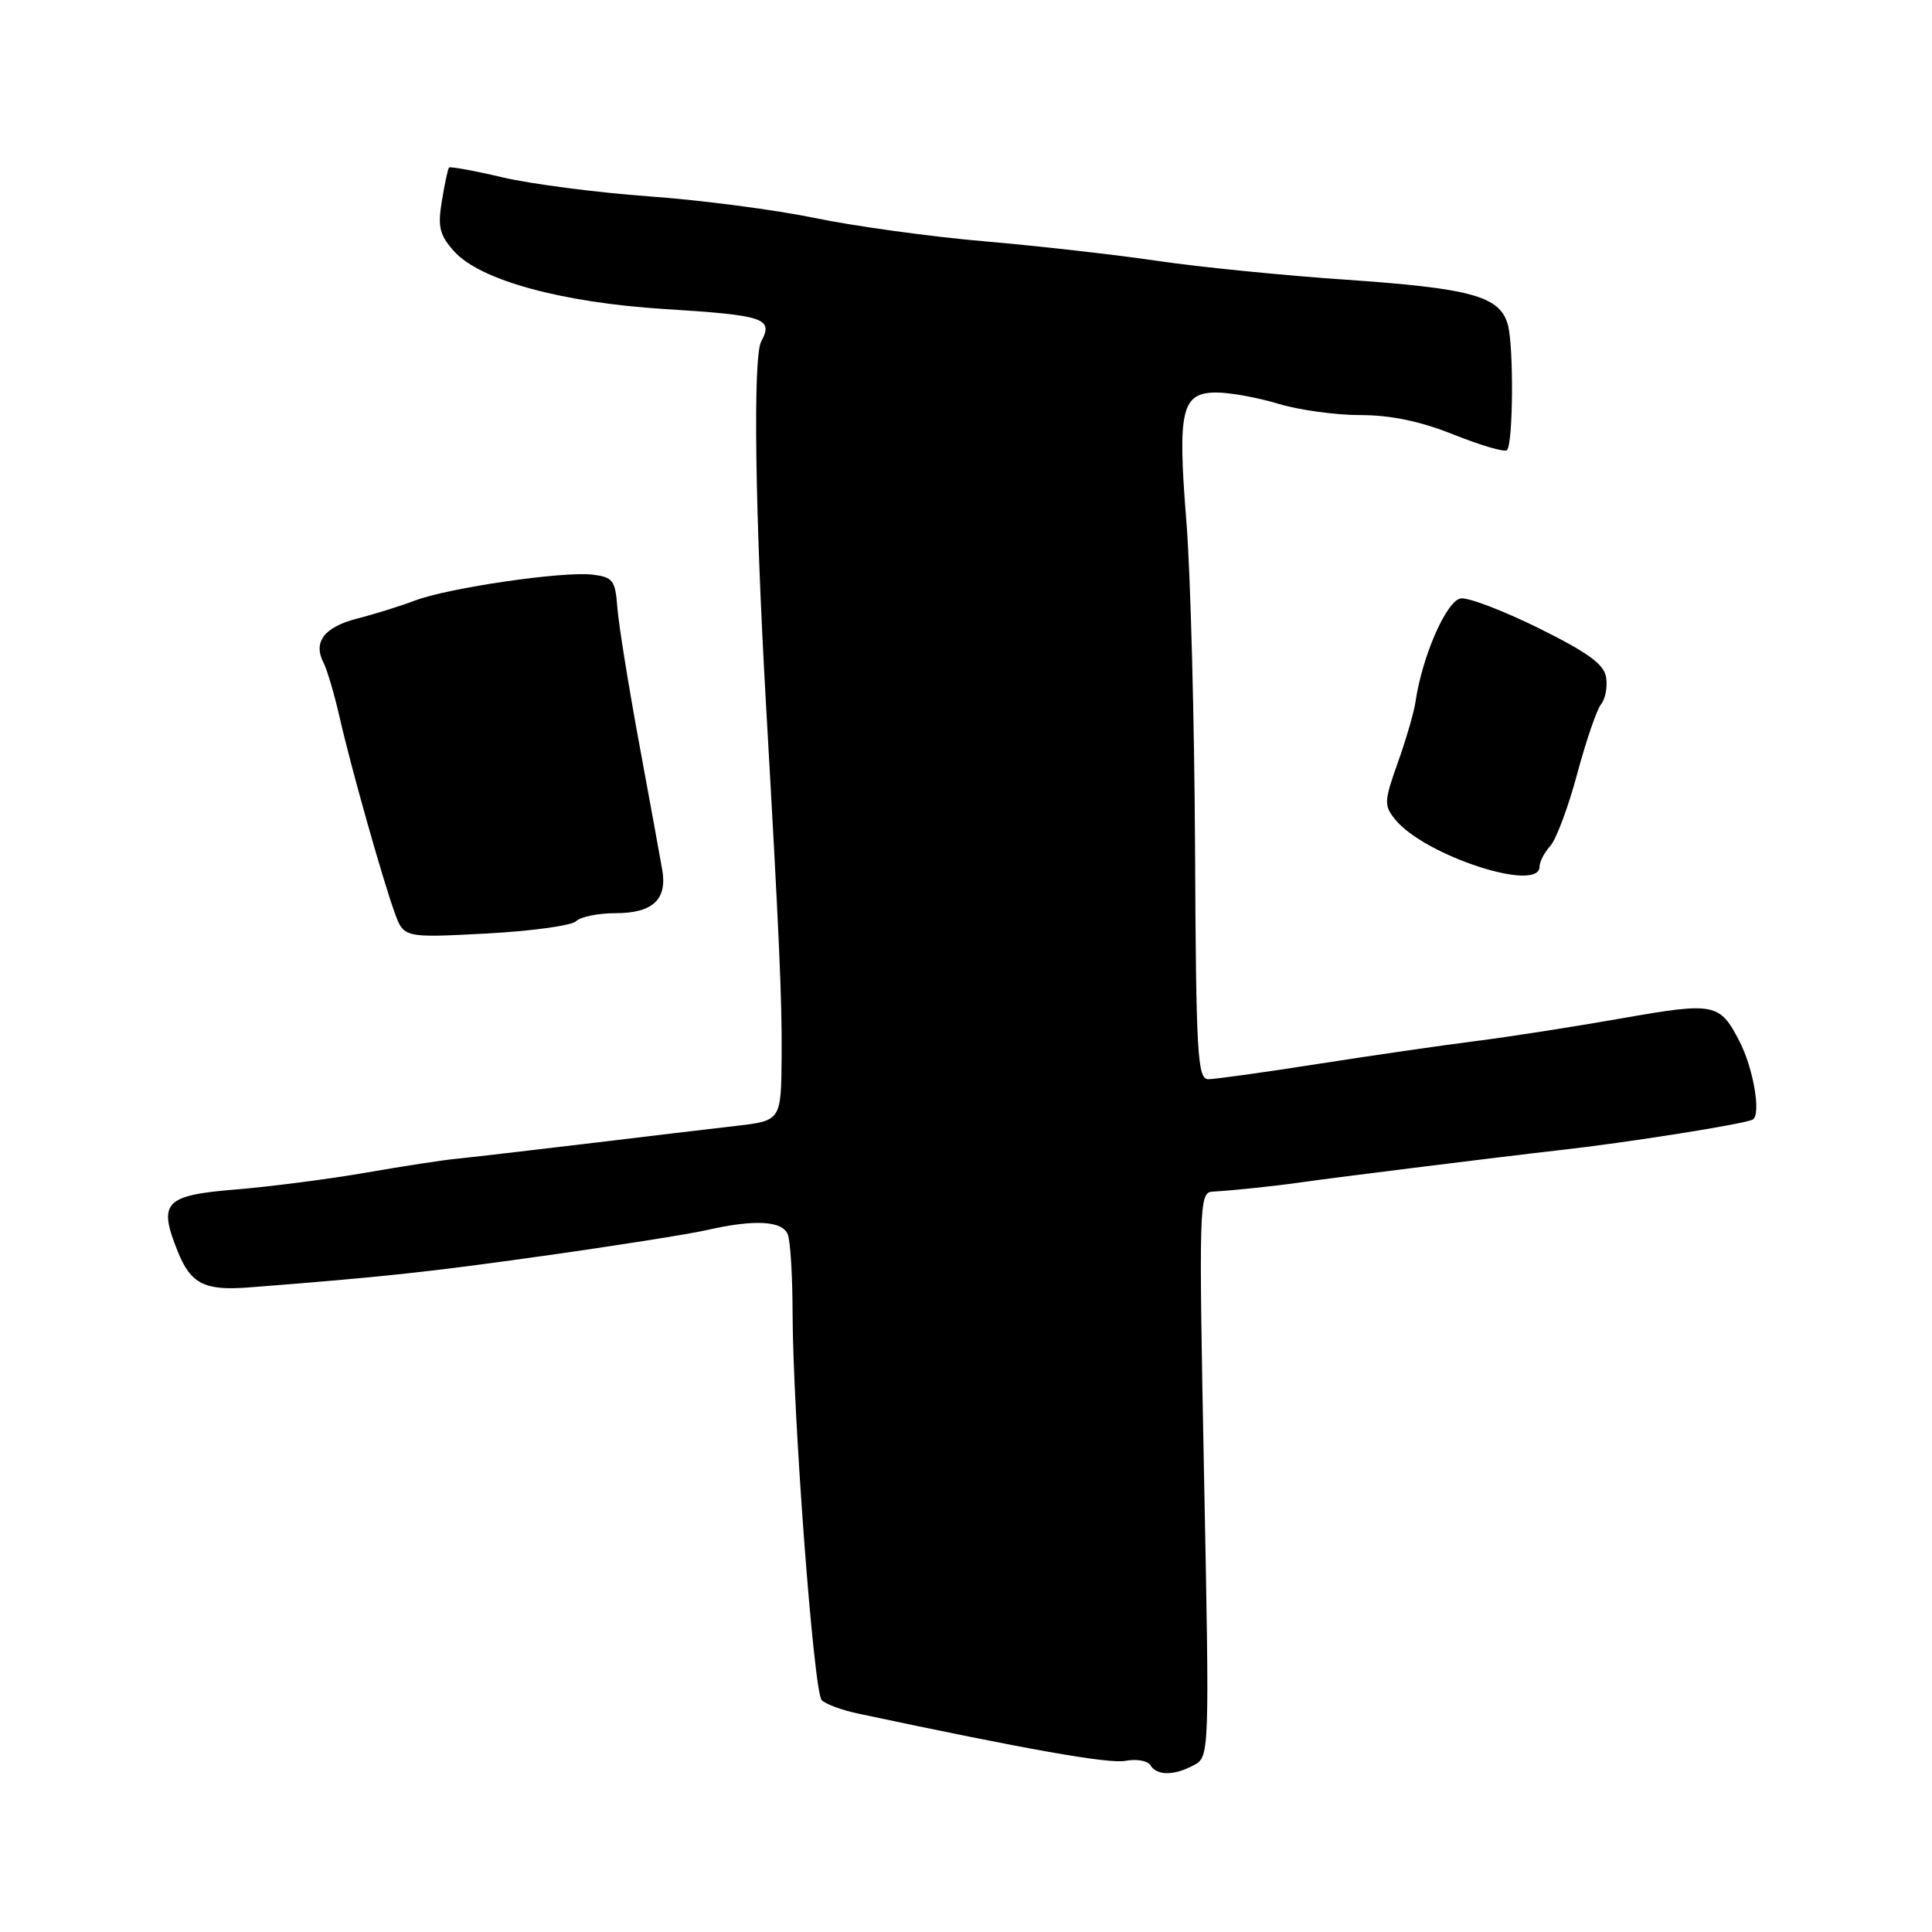 <?xml version="1.0" encoding="UTF-8" standalone="no"?>
<!DOCTYPE svg PUBLIC "-//W3C//DTD SVG 1.1//EN" "http://www.w3.org/Graphics/SVG/1.1/DTD/svg11.dtd" >
<svg xmlns="http://www.w3.org/2000/svg" xmlns:xlink="http://www.w3.org/1999/xlink" version="1.1" viewBox="0 0 256 256">
 <g >
 <path fill="currentColor"
d=" M 158.20 233.89 C 160.26 232.79 160.27 232.56 159.54 195.39 C 158.84 159.48 158.89 158.00 160.66 157.90 C 163.47 157.74 169.15 157.14 172.50 156.65 C 176.35 156.09 199.97 153.15 206.50 152.42 C 215.58 151.41 231.33 148.91 232.26 148.34 C 233.38 147.65 232.33 141.54 230.48 137.96 C 227.86 132.90 227.19 132.77 214.86 134.94 C 208.61 136.04 199.90 137.40 195.50 137.95 C 191.10 138.51 181.70 139.87 174.61 140.98 C 167.52 142.09 161.00 143.00 160.11 143.00 C 158.67 142.99 158.48 139.79 158.35 112.25 C 158.26 95.34 157.75 75.90 157.20 69.06 C 156.01 54.27 156.55 52.00 161.23 52.01 C 163.03 52.02 166.71 52.69 169.41 53.51 C 172.11 54.33 176.98 55.00 180.24 55.00 C 184.28 55.00 188.22 55.82 192.65 57.60 C 196.22 59.02 199.38 59.95 199.68 59.65 C 200.51 58.83 200.59 45.82 199.79 43.00 C 198.72 39.24 194.98 38.21 178.31 37.06 C 169.95 36.49 158.70 35.36 153.31 34.56 C 147.91 33.76 137.65 32.60 130.50 31.98 C 123.35 31.37 113.22 29.97 108.00 28.89 C 102.78 27.81 92.88 26.51 86.00 26.02 C 79.12 25.52 70.41 24.39 66.63 23.51 C 62.86 22.62 59.64 22.04 59.50 22.20 C 59.35 22.37 58.92 24.35 58.55 26.62 C 57.98 30.08 58.24 31.14 60.18 33.31 C 63.63 37.14 74.41 40.09 88.08 40.95 C 101.35 41.78 102.51 42.17 100.86 45.26 C 99.77 47.29 100.04 67.63 101.48 93.00 C 103.25 124.04 103.63 132.45 103.57 140.00 C 103.50 148.50 103.50 148.50 97.50 149.19 C 94.20 149.57 85.20 150.64 77.50 151.57 C 69.80 152.49 62.15 153.38 60.50 153.54 C 58.85 153.69 53.45 154.52 48.50 155.38 C 43.55 156.24 35.80 157.24 31.27 157.61 C 21.79 158.39 20.93 159.30 23.54 165.80 C 25.27 170.13 27.10 171.05 33.00 170.59 C 50.73 169.21 56.75 168.56 72.00 166.41 C 81.62 165.06 91.42 163.51 93.76 162.97 C 100.01 161.55 103.69 161.76 104.39 163.58 C 104.73 164.45 105.01 169.06 105.02 173.83 C 105.05 187.37 107.82 224.22 108.88 225.28 C 109.41 225.81 111.56 226.61 113.67 227.05 C 136.06 231.82 146.93 233.74 149.13 233.32 C 150.58 233.04 152.07 233.30 152.44 233.91 C 153.31 235.31 155.57 235.30 158.20 233.89 Z  M 76.34 122.06 C 76.92 121.48 79.28 121.00 81.58 121.00 C 86.48 121.00 88.43 119.19 87.75 115.26 C 87.49 113.74 86.11 106.20 84.69 98.50 C 83.27 90.80 81.97 82.70 81.80 80.50 C 81.53 76.88 81.21 76.47 78.50 76.14 C 74.58 75.68 59.47 77.88 55.00 79.57 C 53.08 80.30 49.63 81.38 47.35 81.96 C 42.96 83.08 41.45 85.06 42.87 87.82 C 43.35 88.75 44.30 91.97 44.99 95.00 C 46.50 101.65 50.61 116.22 52.28 120.89 C 53.50 124.27 53.50 124.27 64.39 123.70 C 70.38 123.38 75.75 122.65 76.34 122.06 Z  M 204.00 114.83 C 204.00 114.18 204.64 112.95 205.43 112.08 C 206.21 111.21 207.82 106.91 208.99 102.52 C 210.17 98.14 211.59 94.00 212.14 93.33 C 212.70 92.66 213.01 91.08 212.83 89.81 C 212.58 88.05 210.54 86.54 204.00 83.29 C 199.32 80.97 194.64 79.17 193.59 79.29 C 191.71 79.50 188.45 86.91 187.56 93.00 C 187.36 94.38 186.31 98.00 185.22 101.04 C 183.39 106.19 183.37 106.73 184.87 108.59 C 188.76 113.38 204.00 118.35 204.00 114.83 Z "/>
</g>
</svg>